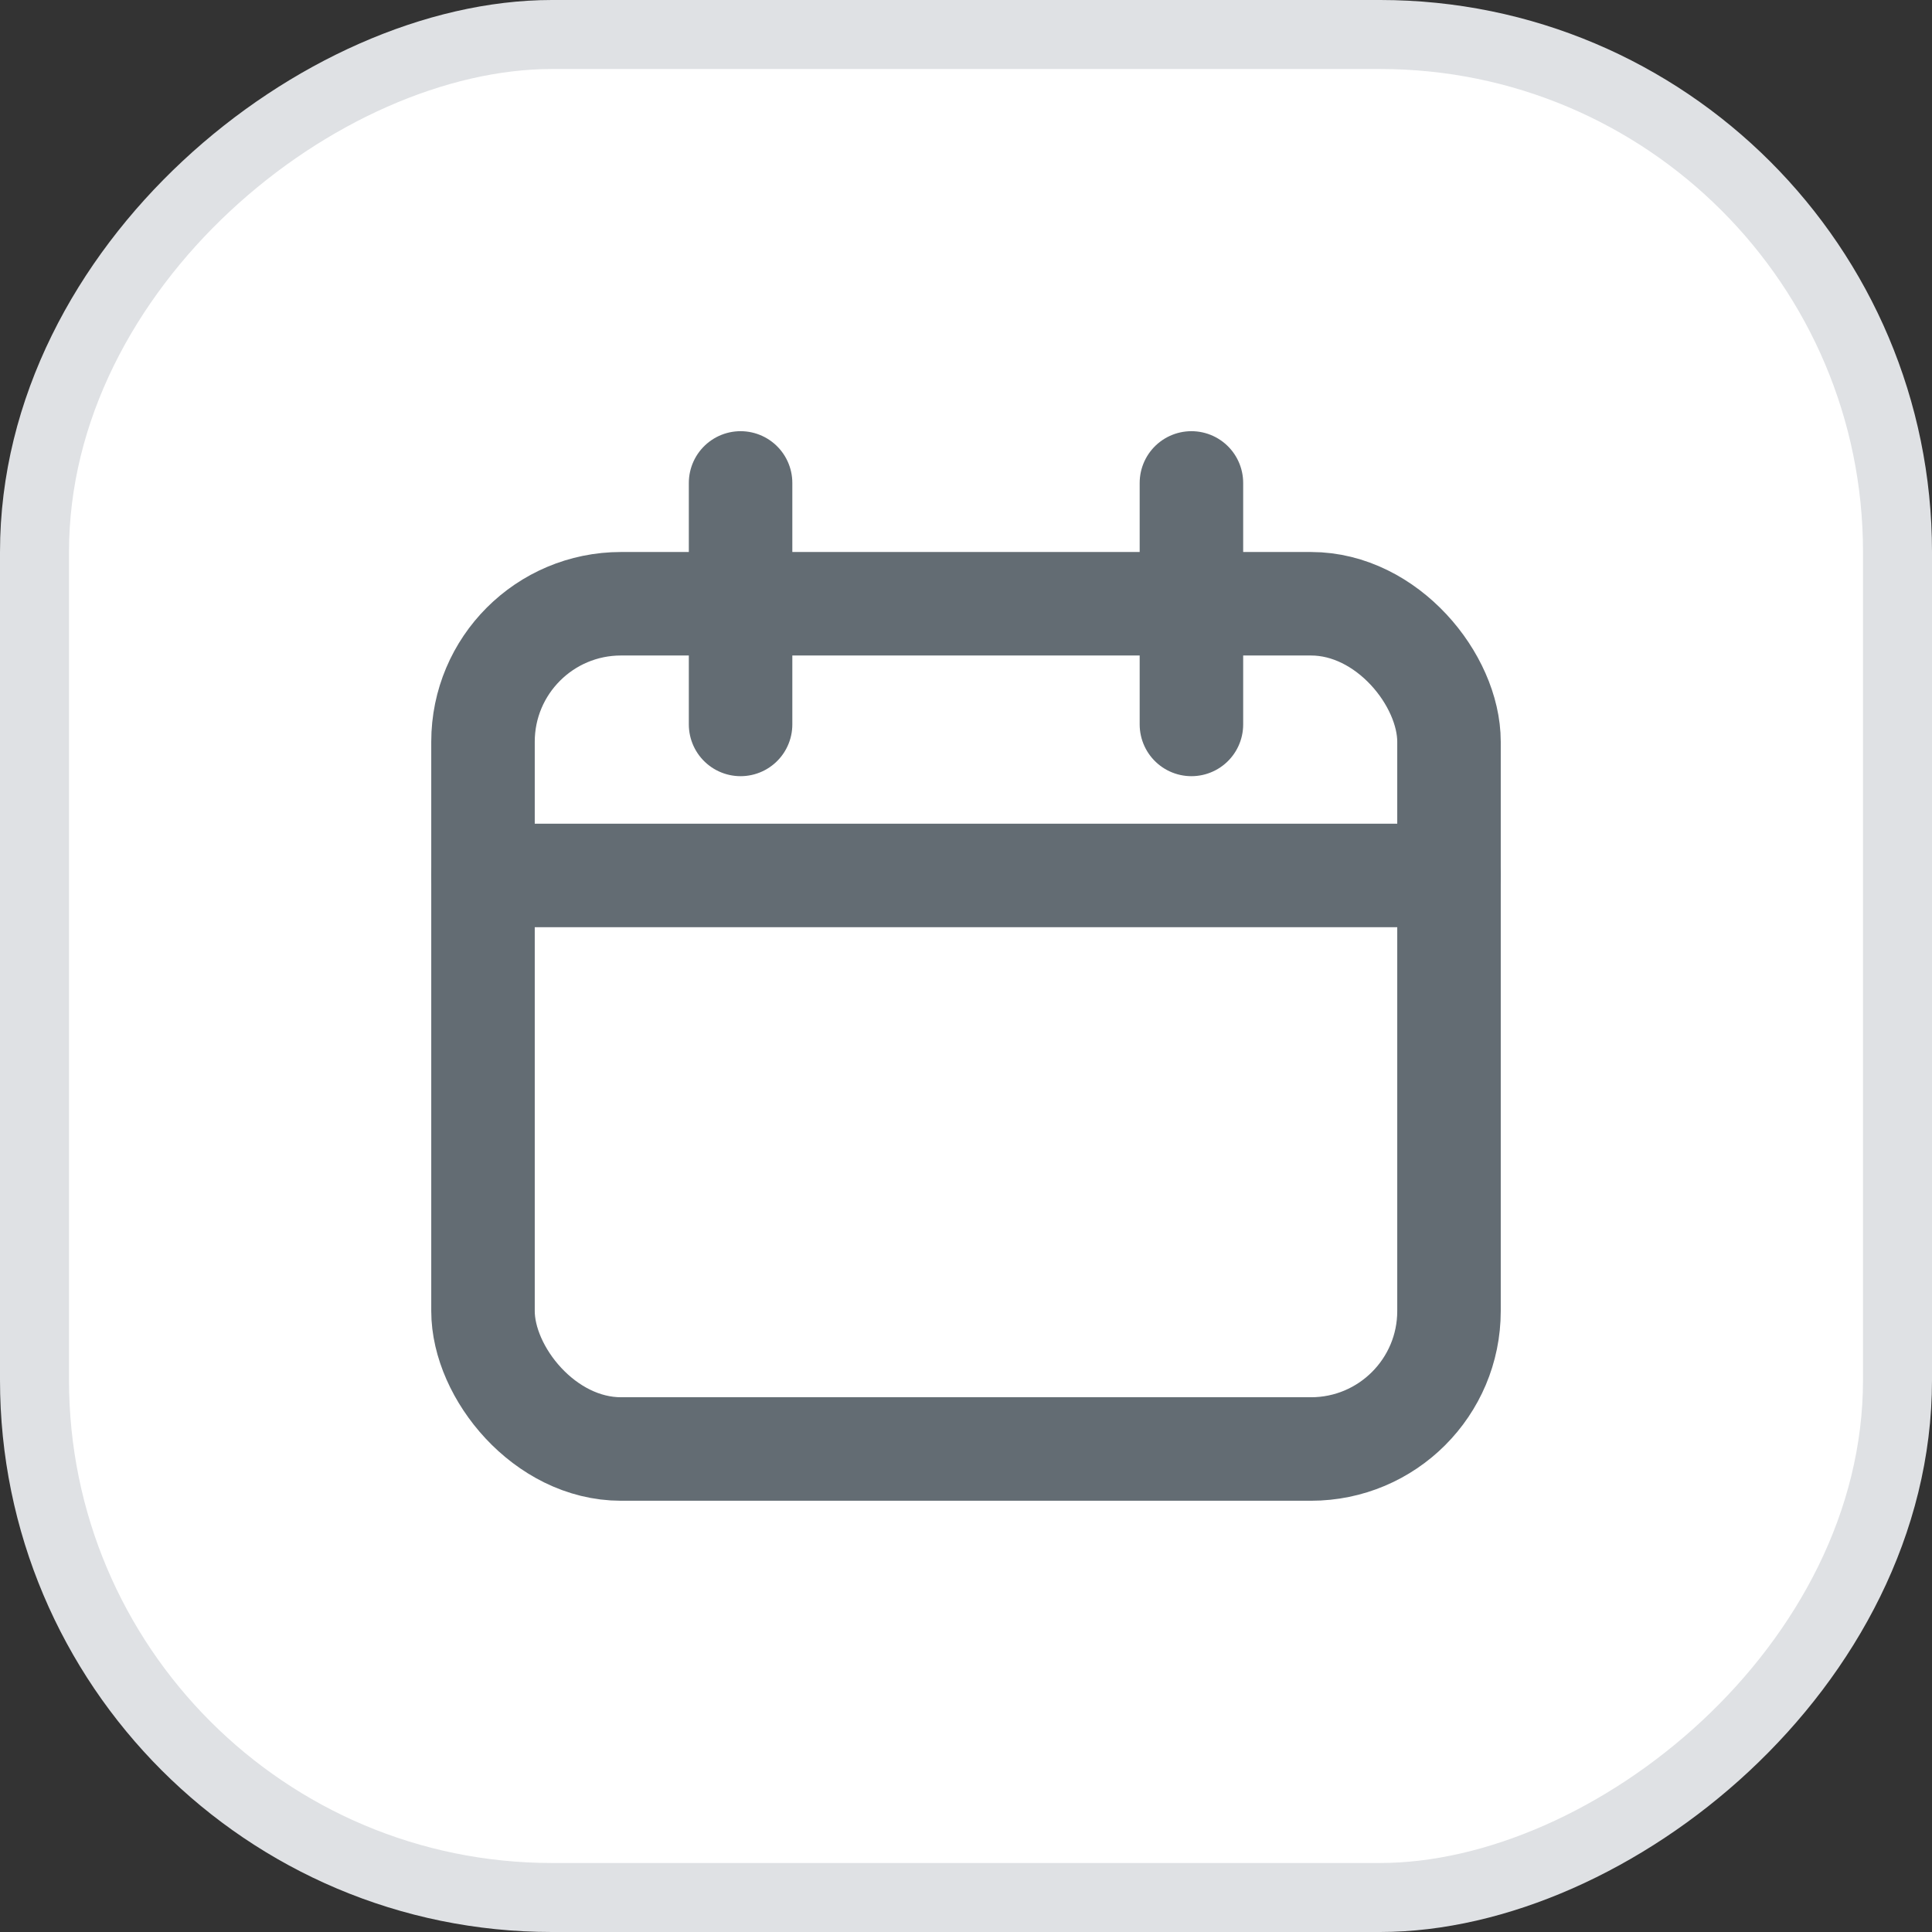<svg width="28" height="28" viewBox="0 0 28 28" fill="none" xmlns="http://www.w3.org/2000/svg">
<rect x="0" y="0" width="28" height="28" fill="#333333" stroke="none"/>
<rect x="0.5" y="27.5" width="27" height="27" rx="7.5" transform="rotate(-90 0.5 27.5)" fill="white" stroke="#DFE1E4"/>
<rect x="7" y="8.75" width="14" height="12.25" rx="2" stroke="#636C73" stroke-width="1.5" stroke-linecap="round" stroke-linejoin="round"/>
<path d="M7 12.688L21 12.688" stroke="#636C73" stroke-width="1.5" stroke-linecap="round" stroke-linejoin="round"/>
<path d="M10.733 10.499L10.733 6.999" stroke="#636C73" stroke-width="1.5" stroke-linecap="round" stroke-linejoin="round"/>
<path d="M17.267 10.499L17.267 6.999" stroke="#636C73" stroke-width="1.5" stroke-linecap="round" stroke-linejoin="round"/>
</svg>
